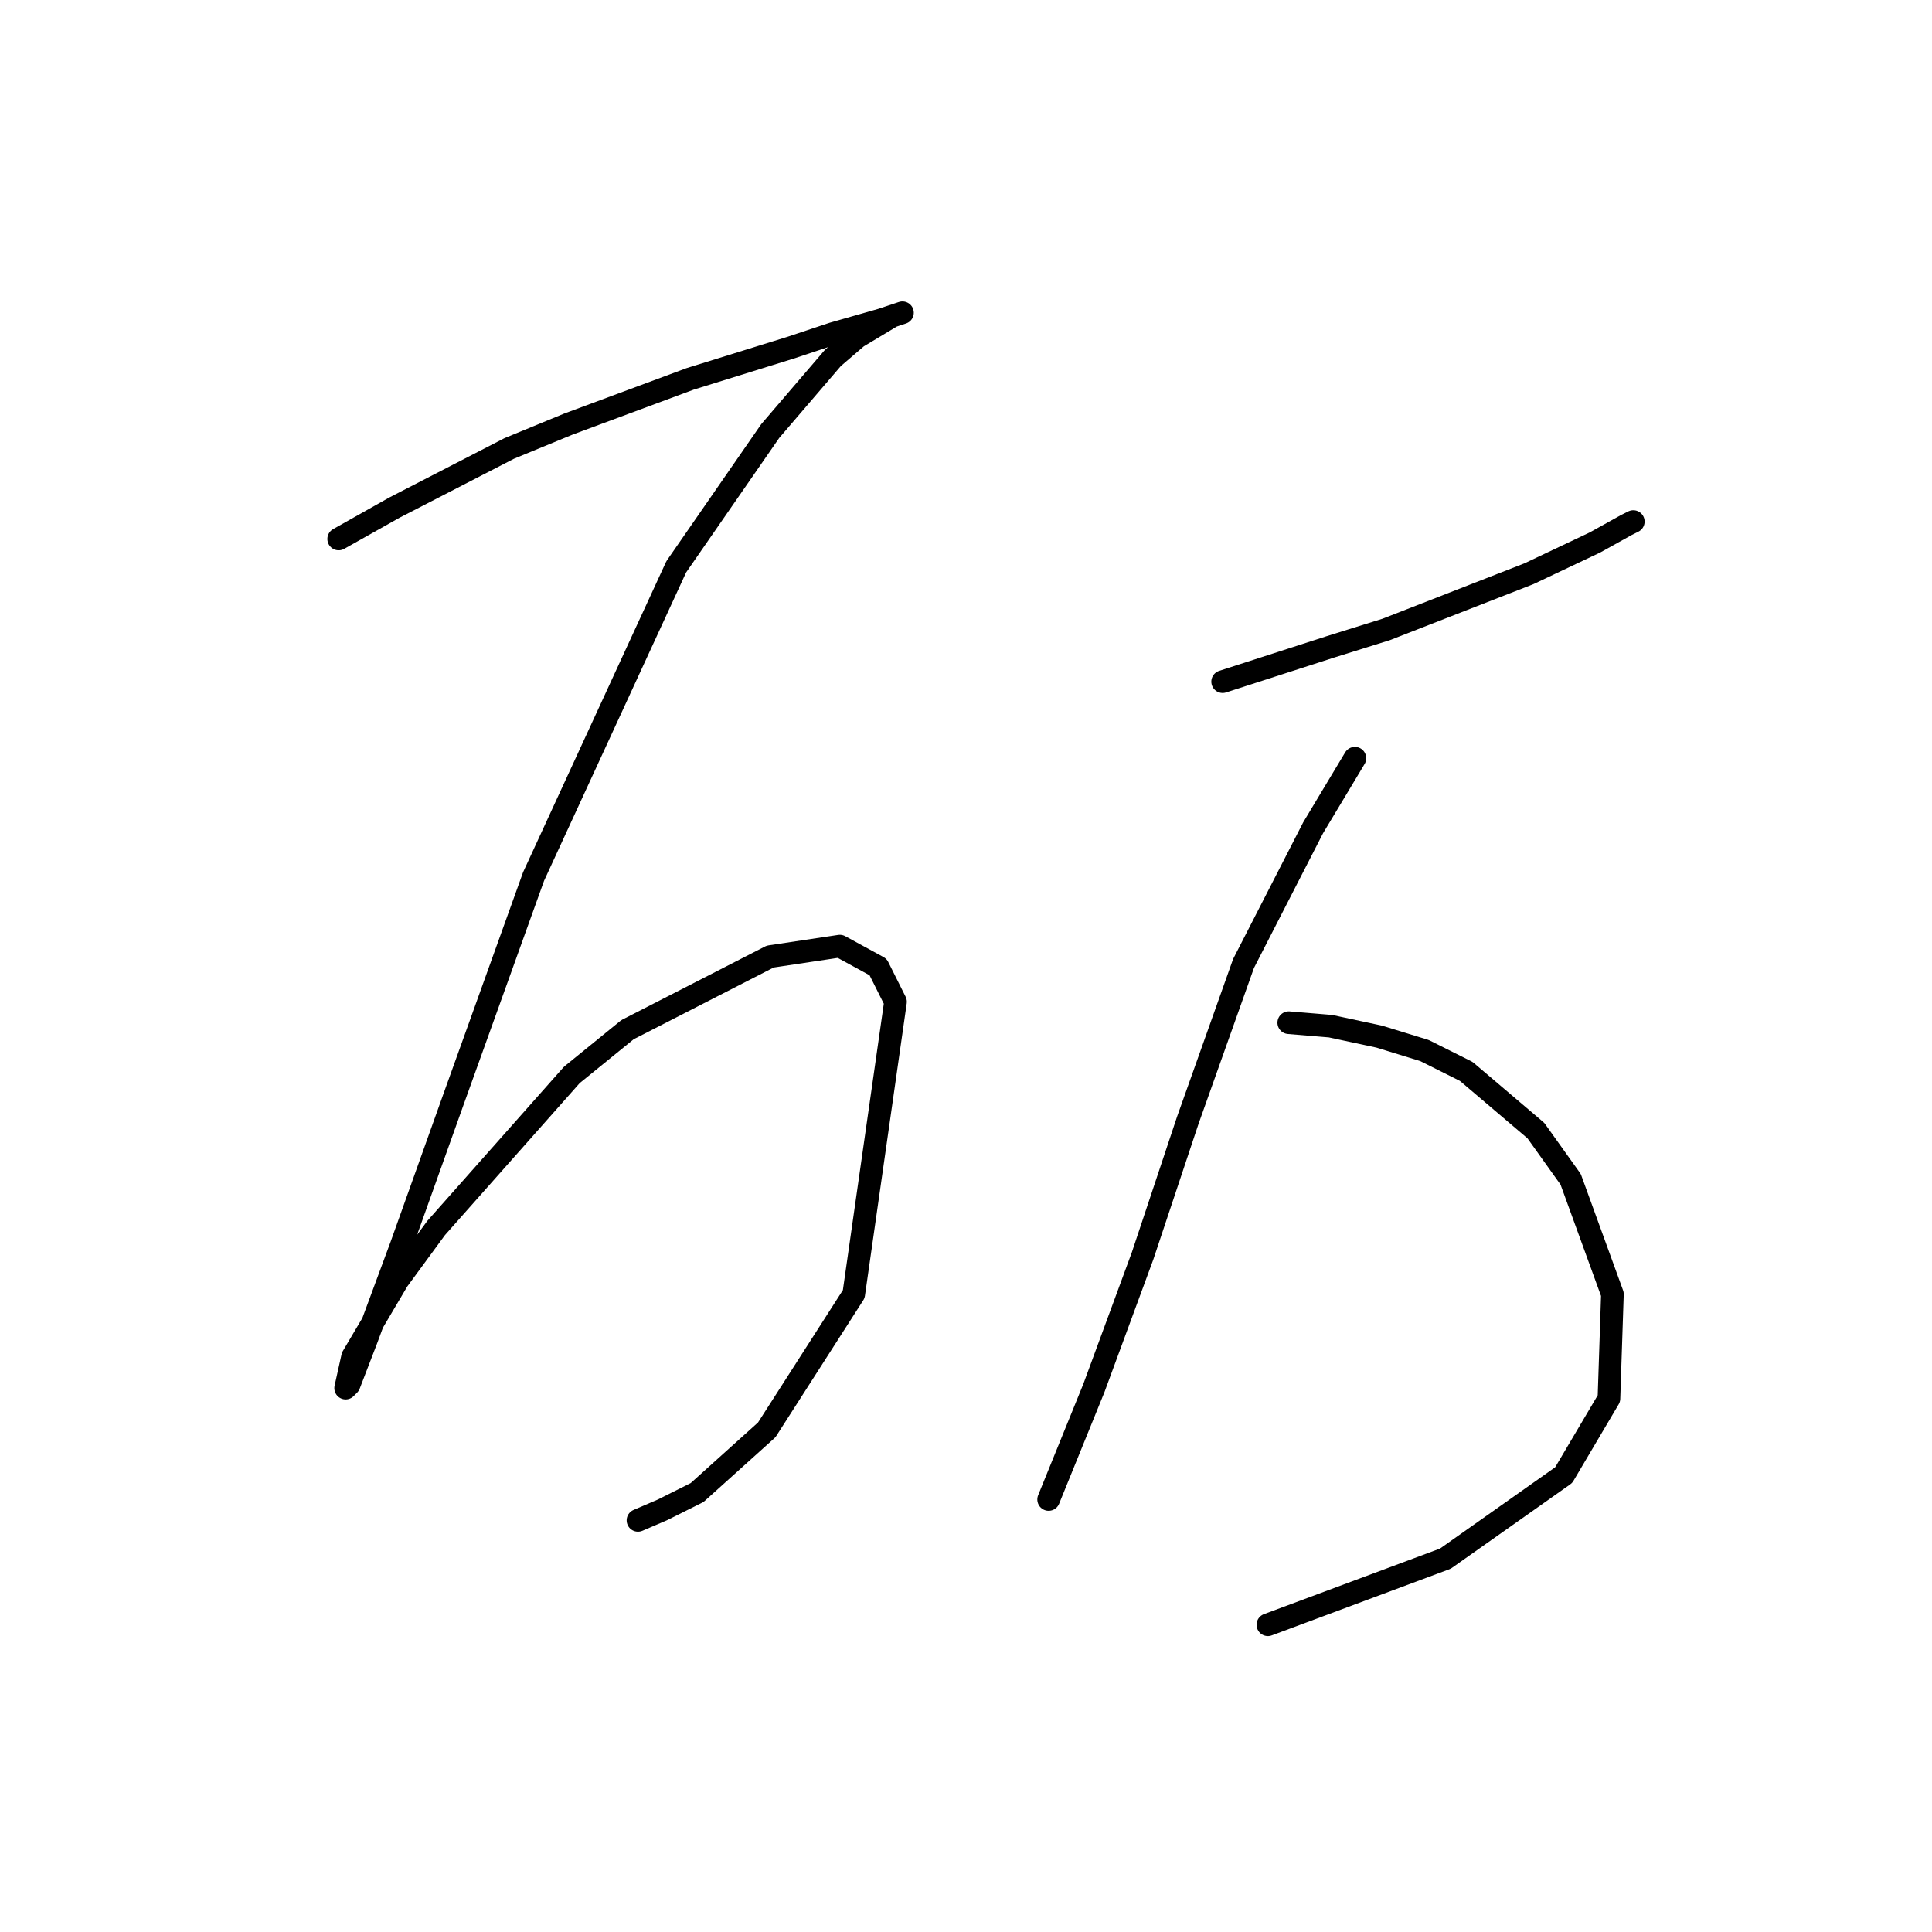 <?xml version="1.0" standalone="no"?>
    <svg width="256" height="256" xmlns="http://www.w3.org/2000/svg" version="1.1">
    <polyline stroke="black" stroke-width="3" stroke-linecap="round" fill="transparent" stroke-linejoin="round" points="44.877 71.414 52.255 67.264 67.472 59.424 75.312 56.196 91.452 50.202 104.825 46.051 110.358 44.207 116.814 42.362 119.581 41.44 118.198 41.901 113.586 44.668 110.358 47.435 102.058 57.119 89.607 75.103 70.7 116.144 60.094 145.657 53.177 165.025 48.566 177.476 46.26 183.47 45.799 183.932 46.721 179.781 52.716 169.636 57.789 162.719 75.773 142.429 83.151 136.434 102.058 126.75 111.281 125.367 116.353 128.134 118.659 132.745 113.125 171.481 101.597 189.465 92.374 197.766 87.763 200.071 84.535 201.455 84.535 201.455 " />
        <polyline stroke="black" stroke-width="3" stroke-linecap="round" fill="transparent" stroke-linejoin="round" points="162.006 90.321 176.301 85.709 183.679 83.404 202.586 76.025 211.348 71.875 215.498 69.569 216.42 69.108 216.42 69.108 " />
        <polyline stroke="black" stroke-width="3" stroke-linecap="round" fill="transparent" stroke-linejoin="round" points="179.529 100.466 173.995 109.688 164.773 127.673 157.394 148.424 151.4 166.408 144.944 183.932 138.949 198.688 138.949 198.688 " />
        <polyline stroke="black" stroke-width="3" stroke-linecap="round" fill="transparent" stroke-linejoin="round" points="170.767 135.512 176.301 135.973 182.757 137.357 188.752 139.201 194.285 141.968 203.508 149.807 208.12 156.263 213.653 171.481 213.192 185.315 207.197 195.46 191.519 206.527 168.001 215.289 168.001 215.289 " />
        </svg>